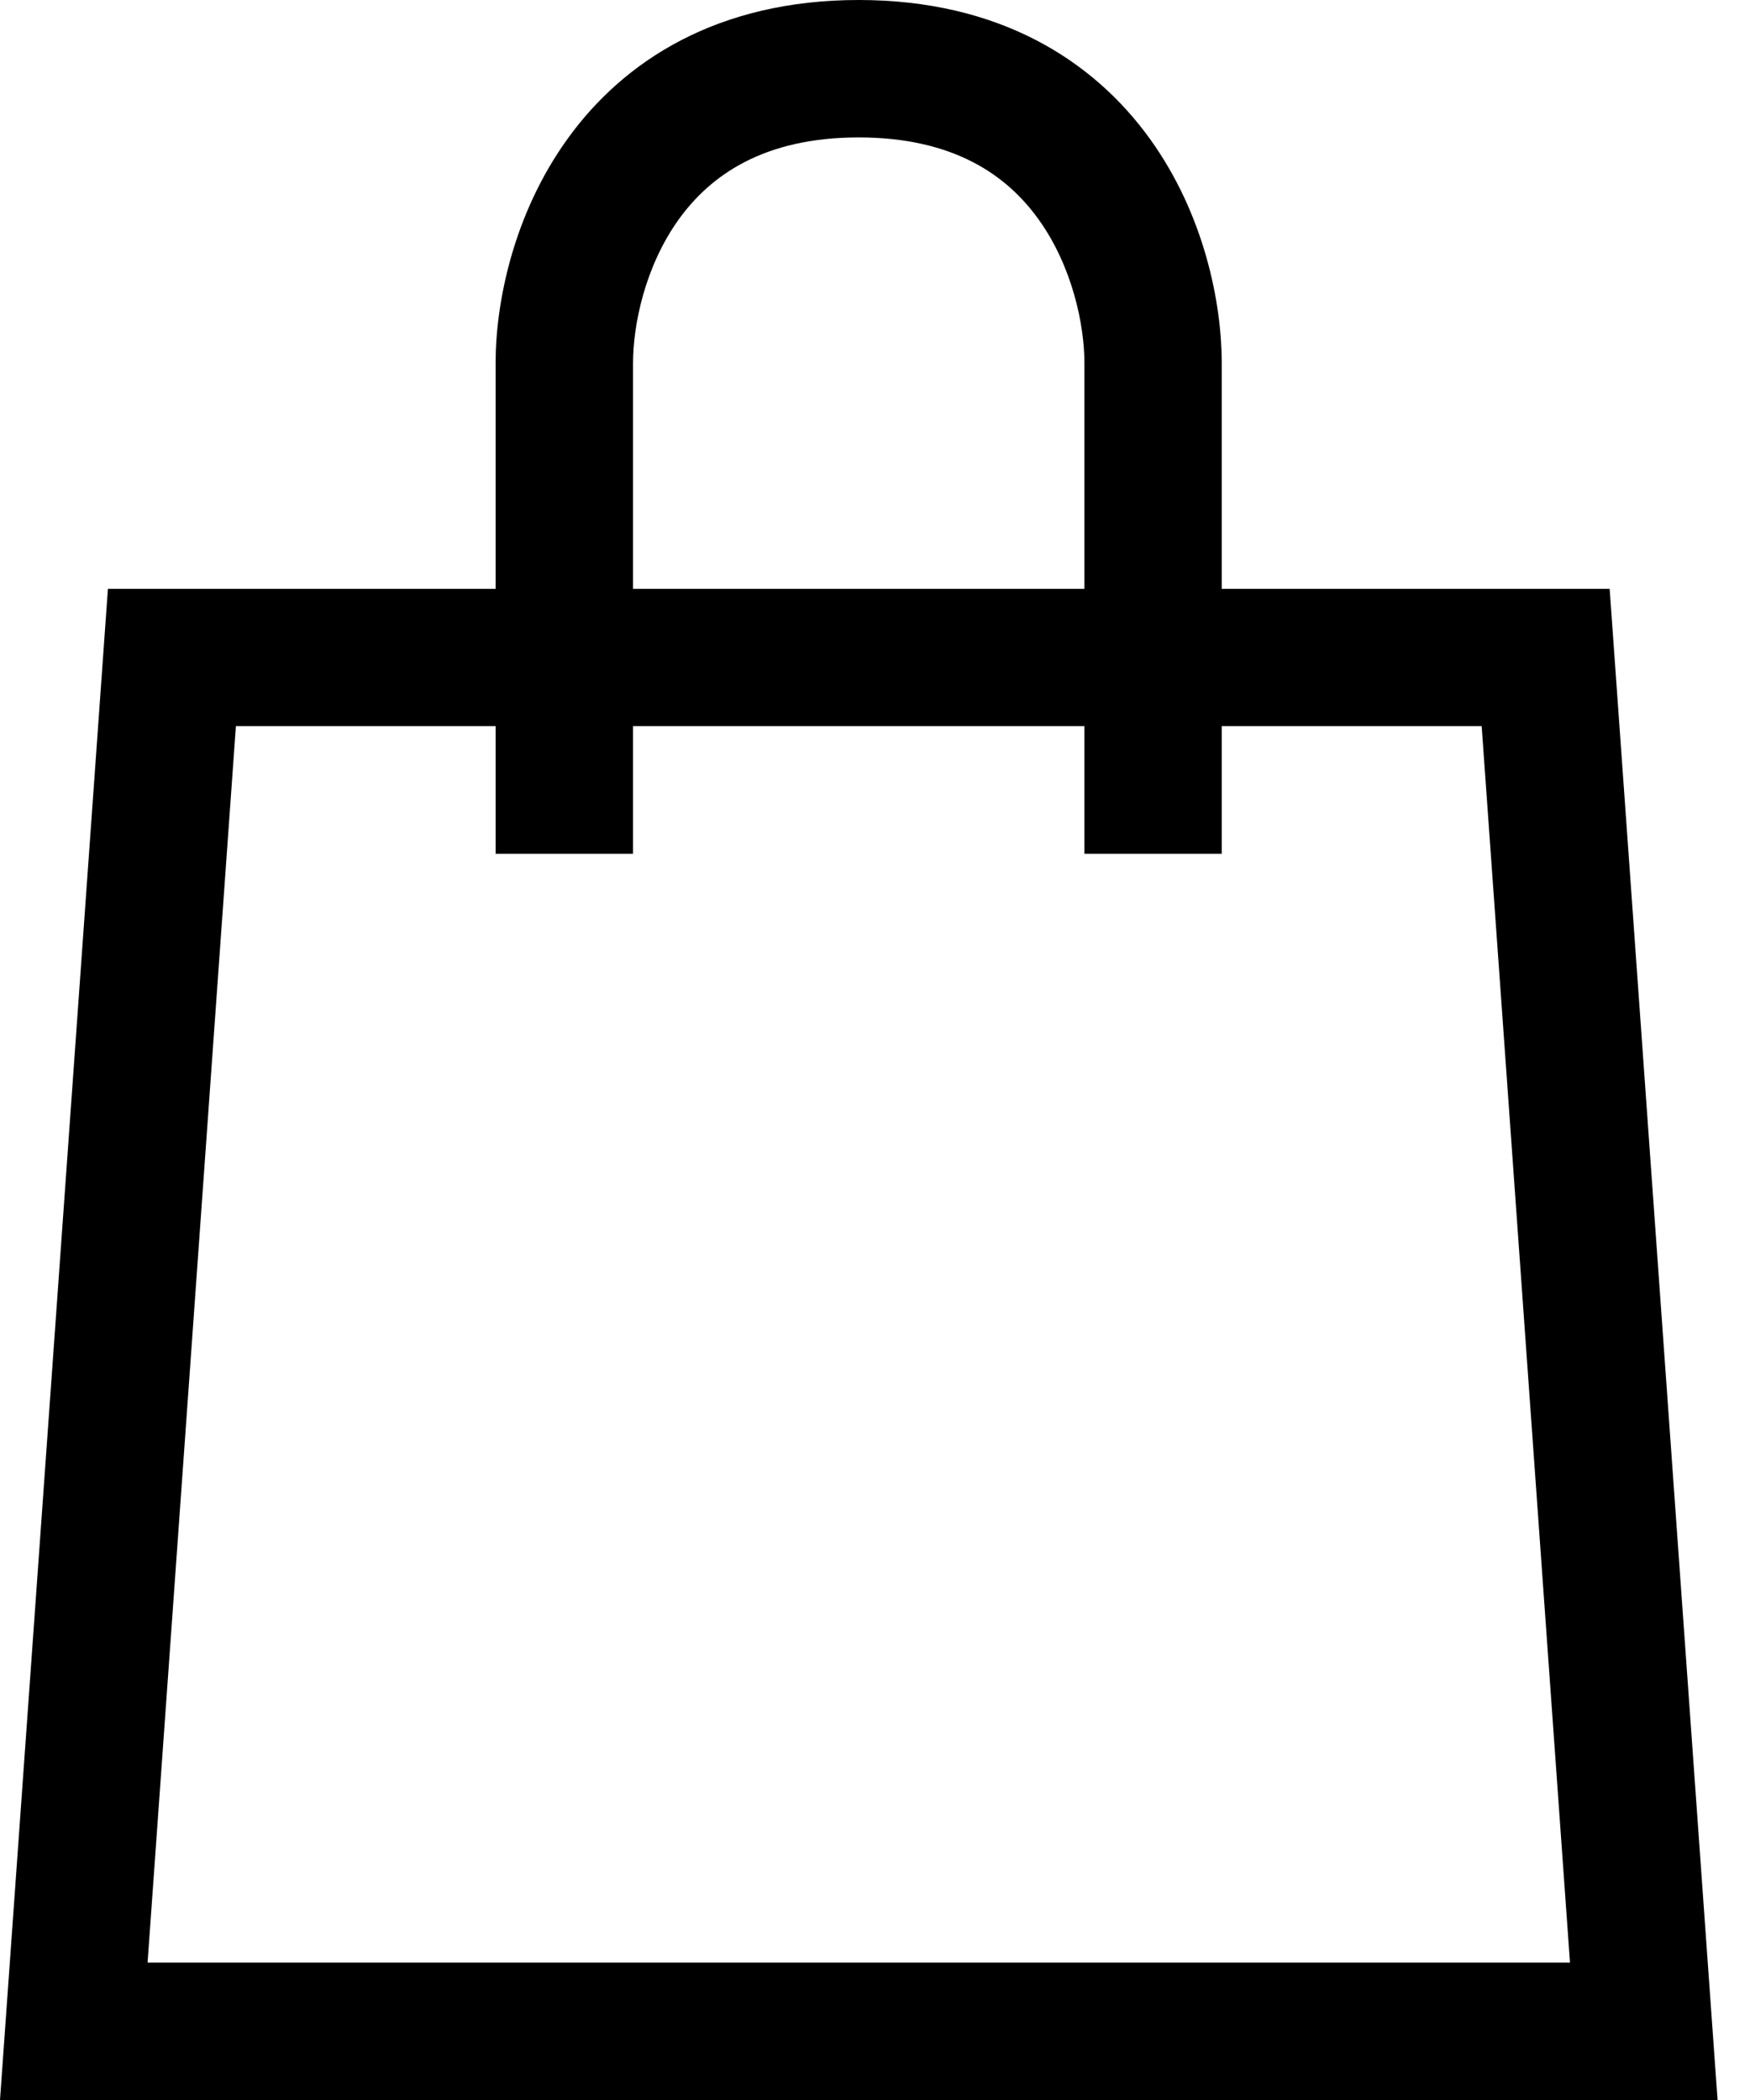 <svg width="15" height="18" viewBox="0 0 15 18" fill="none" xmlns="http://www.w3.org/2000/svg">
<path fill-rule="evenodd" clip-rule="evenodd" d="M0.925 5.047H13.797L14.722 18H0L0.925 5.047ZM2.022 6.224L1.265 16.822H13.457L12.7 6.224H2.022Z" fill="black"/>
<path fill-rule="evenodd" clip-rule="evenodd" d="M5.819 1.879C5.528 2.283 5.426 2.786 5.426 3.112V7.318H4.248V3.112C4.248 2.597 4.398 1.838 4.864 1.191C5.351 0.514 6.159 0 7.36 0C8.561 0 9.369 0.514 9.857 1.191C10.323 1.838 10.472 2.597 10.472 3.112V7.318H9.295V3.112C9.295 2.786 9.192 2.283 8.901 1.879C8.632 1.505 8.178 1.178 7.36 1.178C6.543 1.178 6.089 1.505 5.819 1.879Z" fill="black"/>
</svg>
